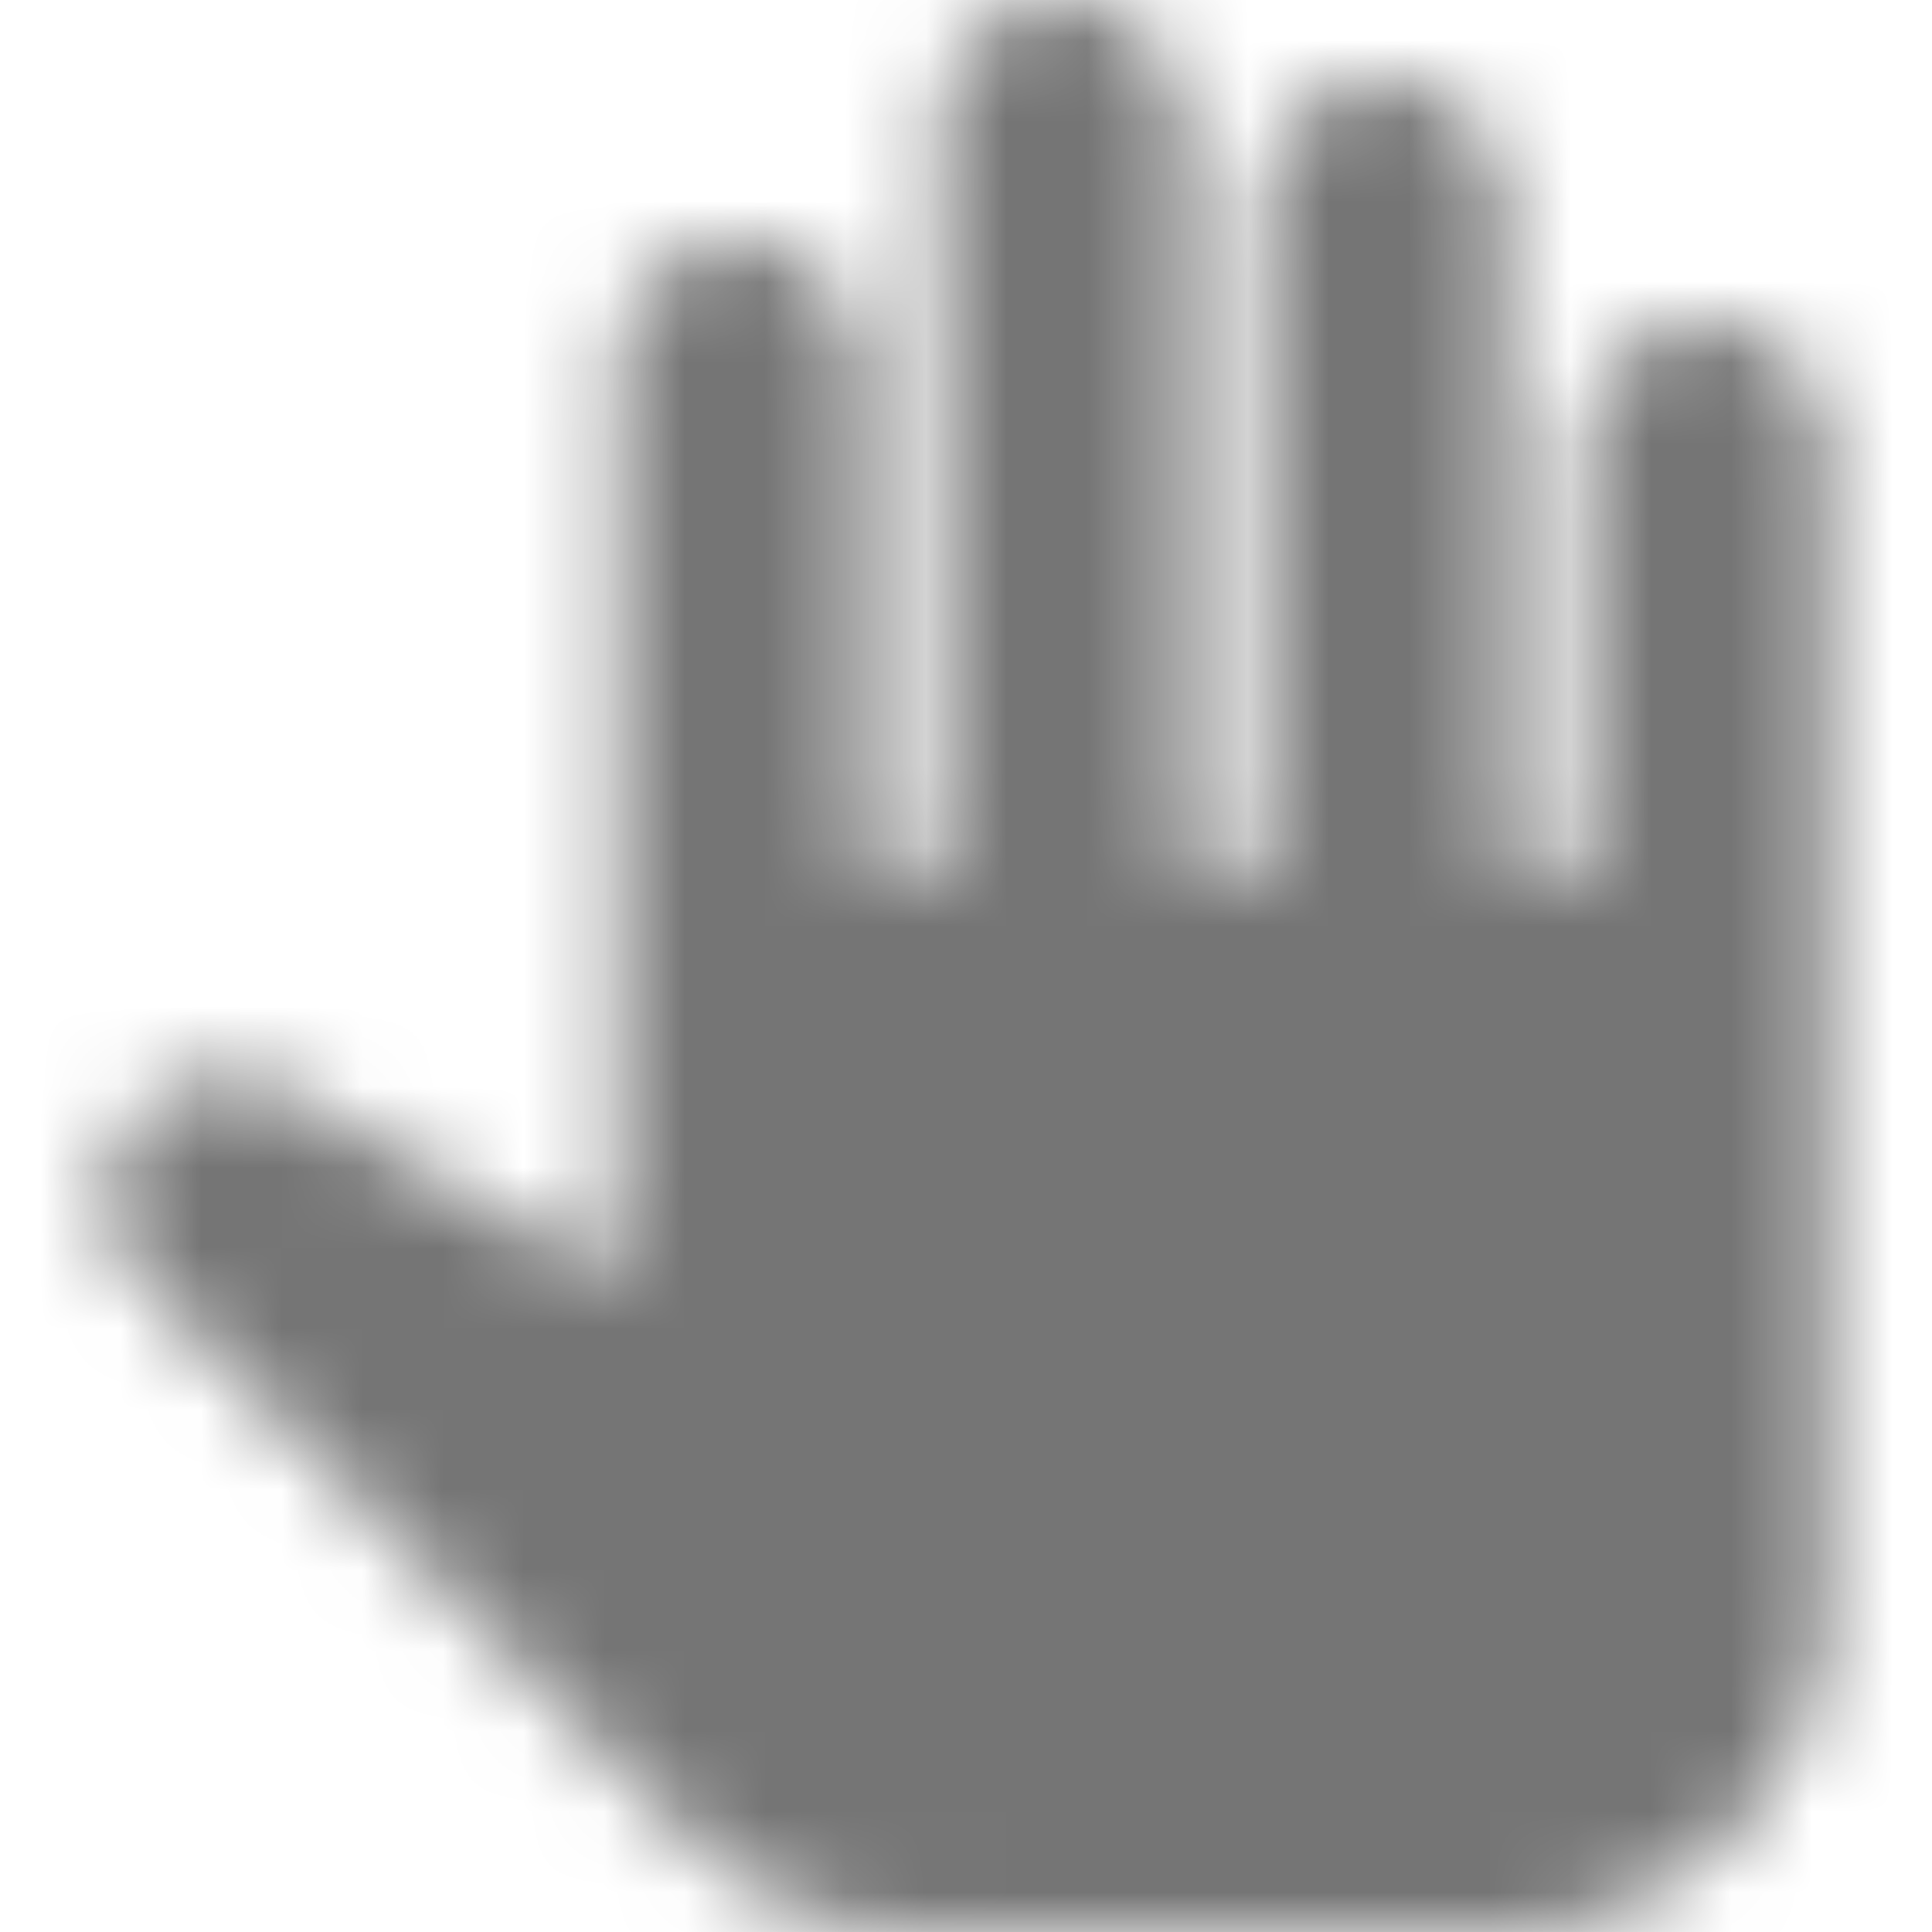 <?xml version="1.0" encoding="UTF-8"?>
<svg width="24px" height="24px" viewBox="0 0 24 24" version="1.1" xmlns="http://www.w3.org/2000/svg" xmlns:xlink="http://www.w3.org/1999/xlink">
    <!-- Generator: Sketch 50 (54983) - http://www.bohemiancoding.com/sketch -->
    <title>icon/action/pan_tool_24px_rounded</title>
    <desc>Created with Sketch.</desc>
    <defs>
        <path d="M21.181,4 C20.351,4 19.681,4.67 19.681,5.5 L19.681,10.5 C19.681,10.78 19.461,11 19.181,11 C18.901,11 18.681,10.78 18.681,10.5 L18.681,2.5 C18.681,1.67 18.011,1 17.181,1 C16.351,1 15.681,1.67 15.681,2.5 L15.681,10.5 C15.681,10.78 15.461,11 15.181,11 C14.901,11 14.681,10.78 14.681,10.5 L14.681,1.5 C14.681,0.67 14.011,0 13.181,0 C12.351,0 11.681,0.67 11.681,1.5 L11.681,10.49 C11.681,10.77 11.461,10.99 11.181,10.99 C10.901,10.99 10.681,10.77 10.681,10.49 L10.681,4.5 C10.681,3.67 10.011,3 9.181,3 C8.351,3 7.681,3.67 7.681,4.5 L7.681,15.91 L3.561,13.56 C2.981,13.23 2.261,13.32 1.781,13.78 C1.181,14.36 1.161,15.32 1.751,15.91 L8.531,22.8 C9.281,23.57 10.301,24 11.381,24 L18.681,24 C20.891,24 22.681,22.21 22.681,20 L22.681,5.5 C22.681,4.67 22.011,4 21.181,4 Z" id="path-1"></path>
    </defs>
    <g id="icon/action/pan_tool_24px" stroke="none" stroke-width="1" fill="none" fill-rule="evenodd">
        <mask id="mask-2" fill="white">
            <use xlink:href="#path-1"></use>
        </mask>
        <g fill-rule="nonzero"></g>
        <g id="✱-/-Color-/-Icons-/-Black-/-Inactive" mask="url(#mask-2)" fill="#000000" fill-opacity="0.54">
            <rect id="Rectangle" x="0" y="0" width="24" height="24"></rect>
        </g>
    </g>
</svg>